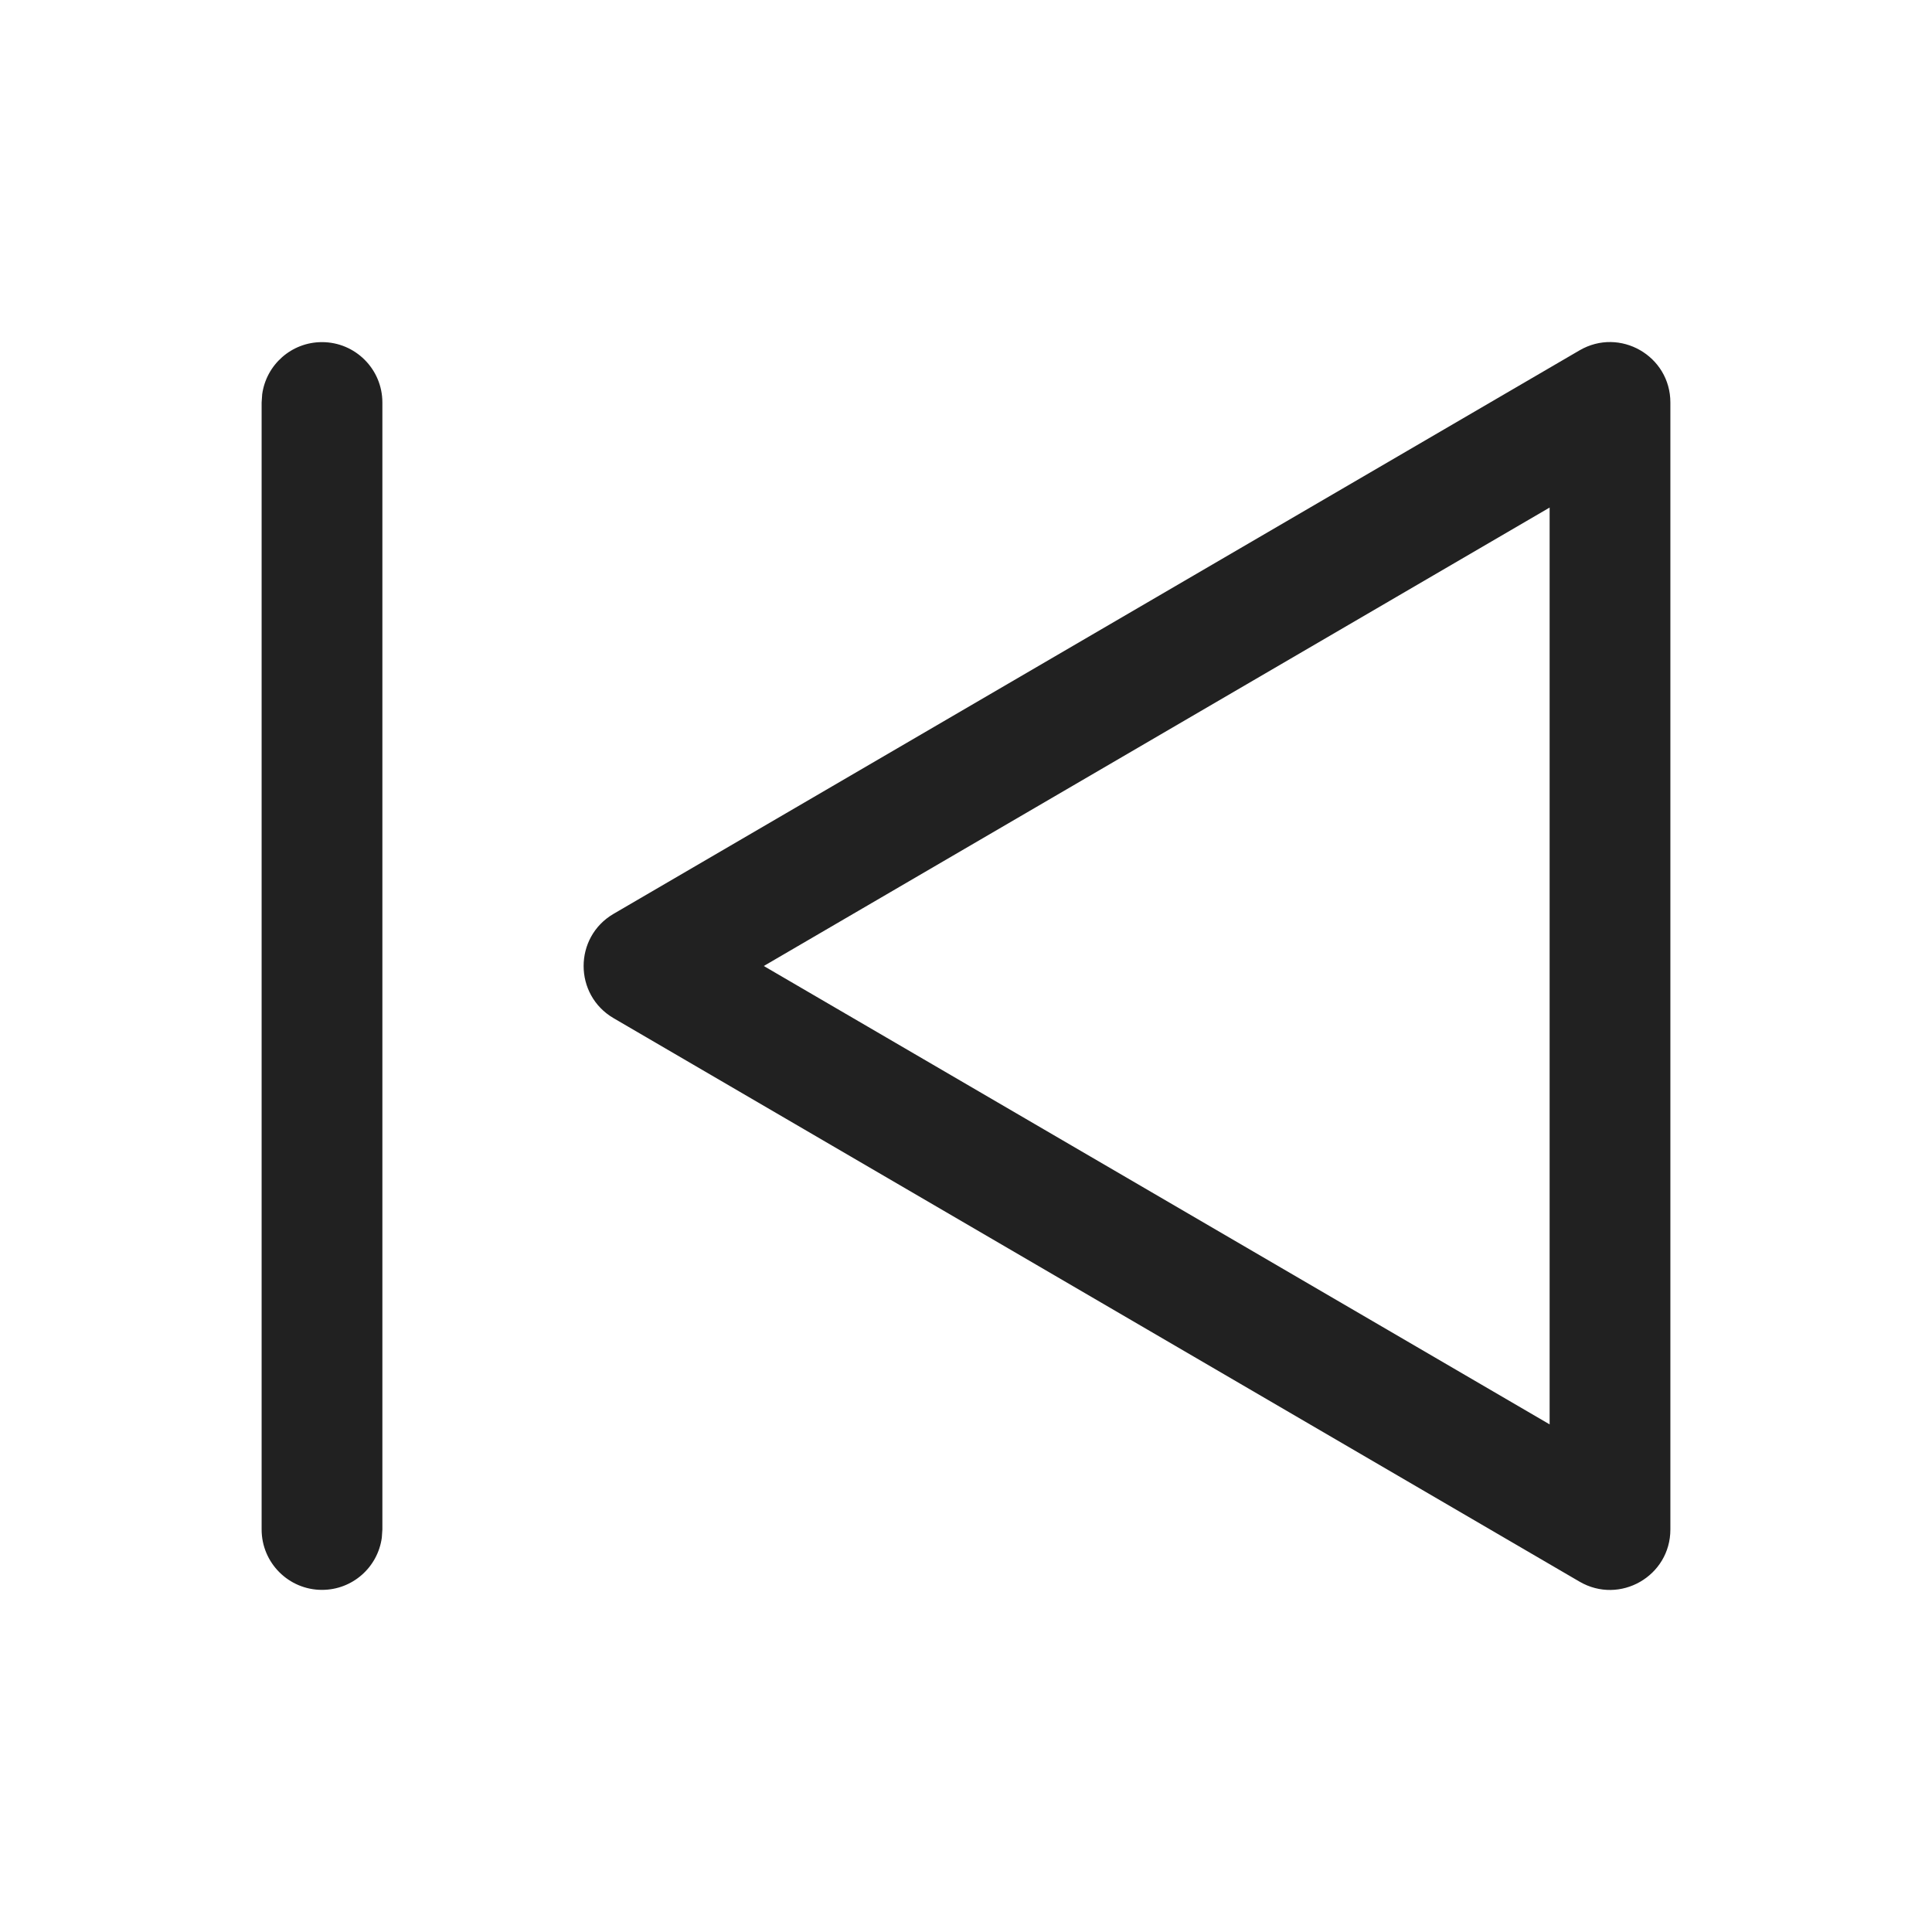 <?xml version="1.0" encoding="UTF-8"?>
<svg width="24px" height="24px" viewBox="0 0 24 24" version="1.1" xmlns="http://www.w3.org/2000/svg" xmlns:xlink="http://www.w3.org/1999/xlink">
    <title>Icon/media/backward</title>
    <g id="Icon/media/backward" stroke="none" stroke-width="1" fill="none" fill-rule="evenodd">
        <path d="M3.25,5 C3.25,4.421 3.878,4.061 4.378,4.352 L4.378,4.352 L16.378,11.352 C16.874,11.642 16.874,12.358 16.378,12.648 L16.378,12.648 L4.378,19.648 C3.878,19.939 3.25,19.579 3.25,19 L3.25,19 Z M20,4.25 C20.38,4.25 20.693,4.532 20.743,4.898 L20.75,5 L20.75,19 C20.75,19.414 20.414,19.75 20,19.75 C19.62,19.75 19.307,19.468 19.257,19.102 L19.25,19 L19.25,5 C19.25,4.586 19.586,4.25 20,4.25 Z M4.75,6.305 L4.75,17.694 L14.512,12 L4.75,6.305 Z" id="Icon-Color" fill="#212121" transform="translate(12, 12) scale(-1, 1) translate(-12, -12) "></path>
    </g>
</svg>